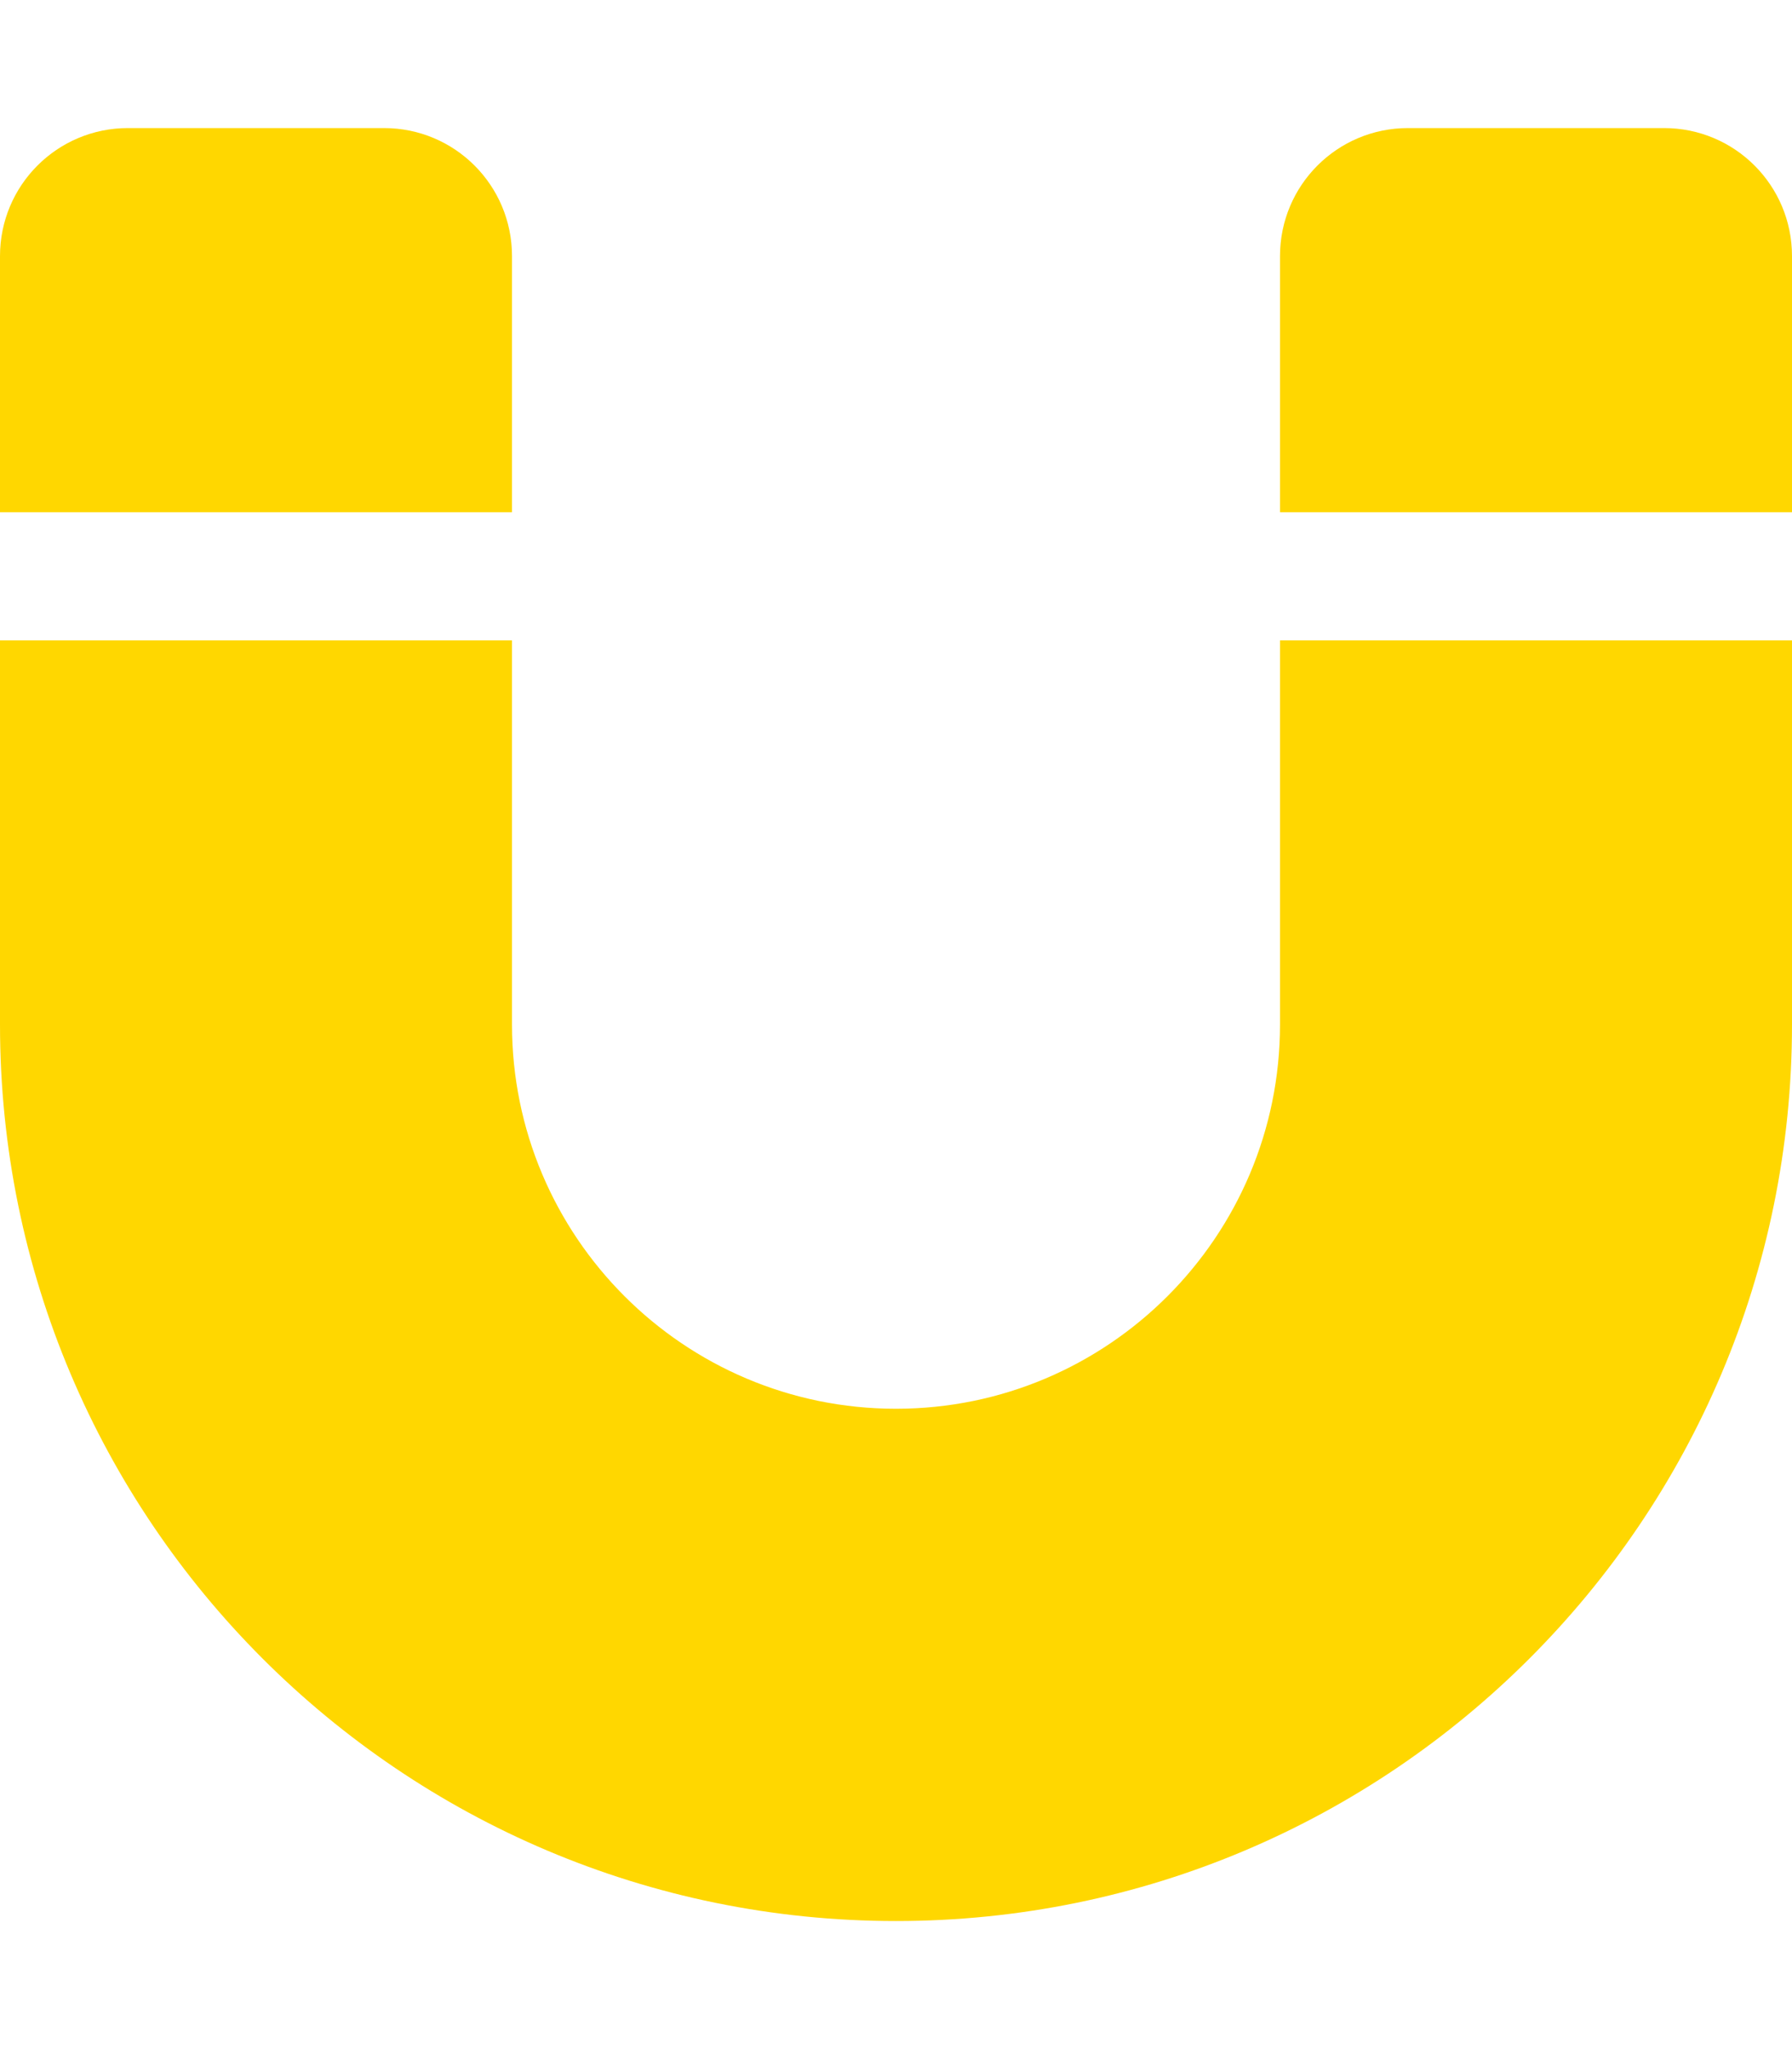 <svg xmlns="http://www.w3.org/2000/svg" height="16" width="14" viewBox="0 0 448 512"><!--!Font Awesome Free 6.5.1 by @fontawesome - https://fontawesome.com License - https://fontawesome.com/license/free Copyright 2023 Fonticons, Inc.--><path fill="gold" d="M0 160v96c0 123.7 100.3 224 224 224s224-100.3 224-224v-96H320v96c0 53-43 96-96 96s-96-43-96-96v-96H0zm0-32h128V64c0-17.7-14.3-32-32-32H32C14.3 32 0 46.3 0 64v64zm320 0h128V64c0-17.7-14.3-32-32-32h-64c-17.7 0-32 14.3-32 32v64z"/></svg>
